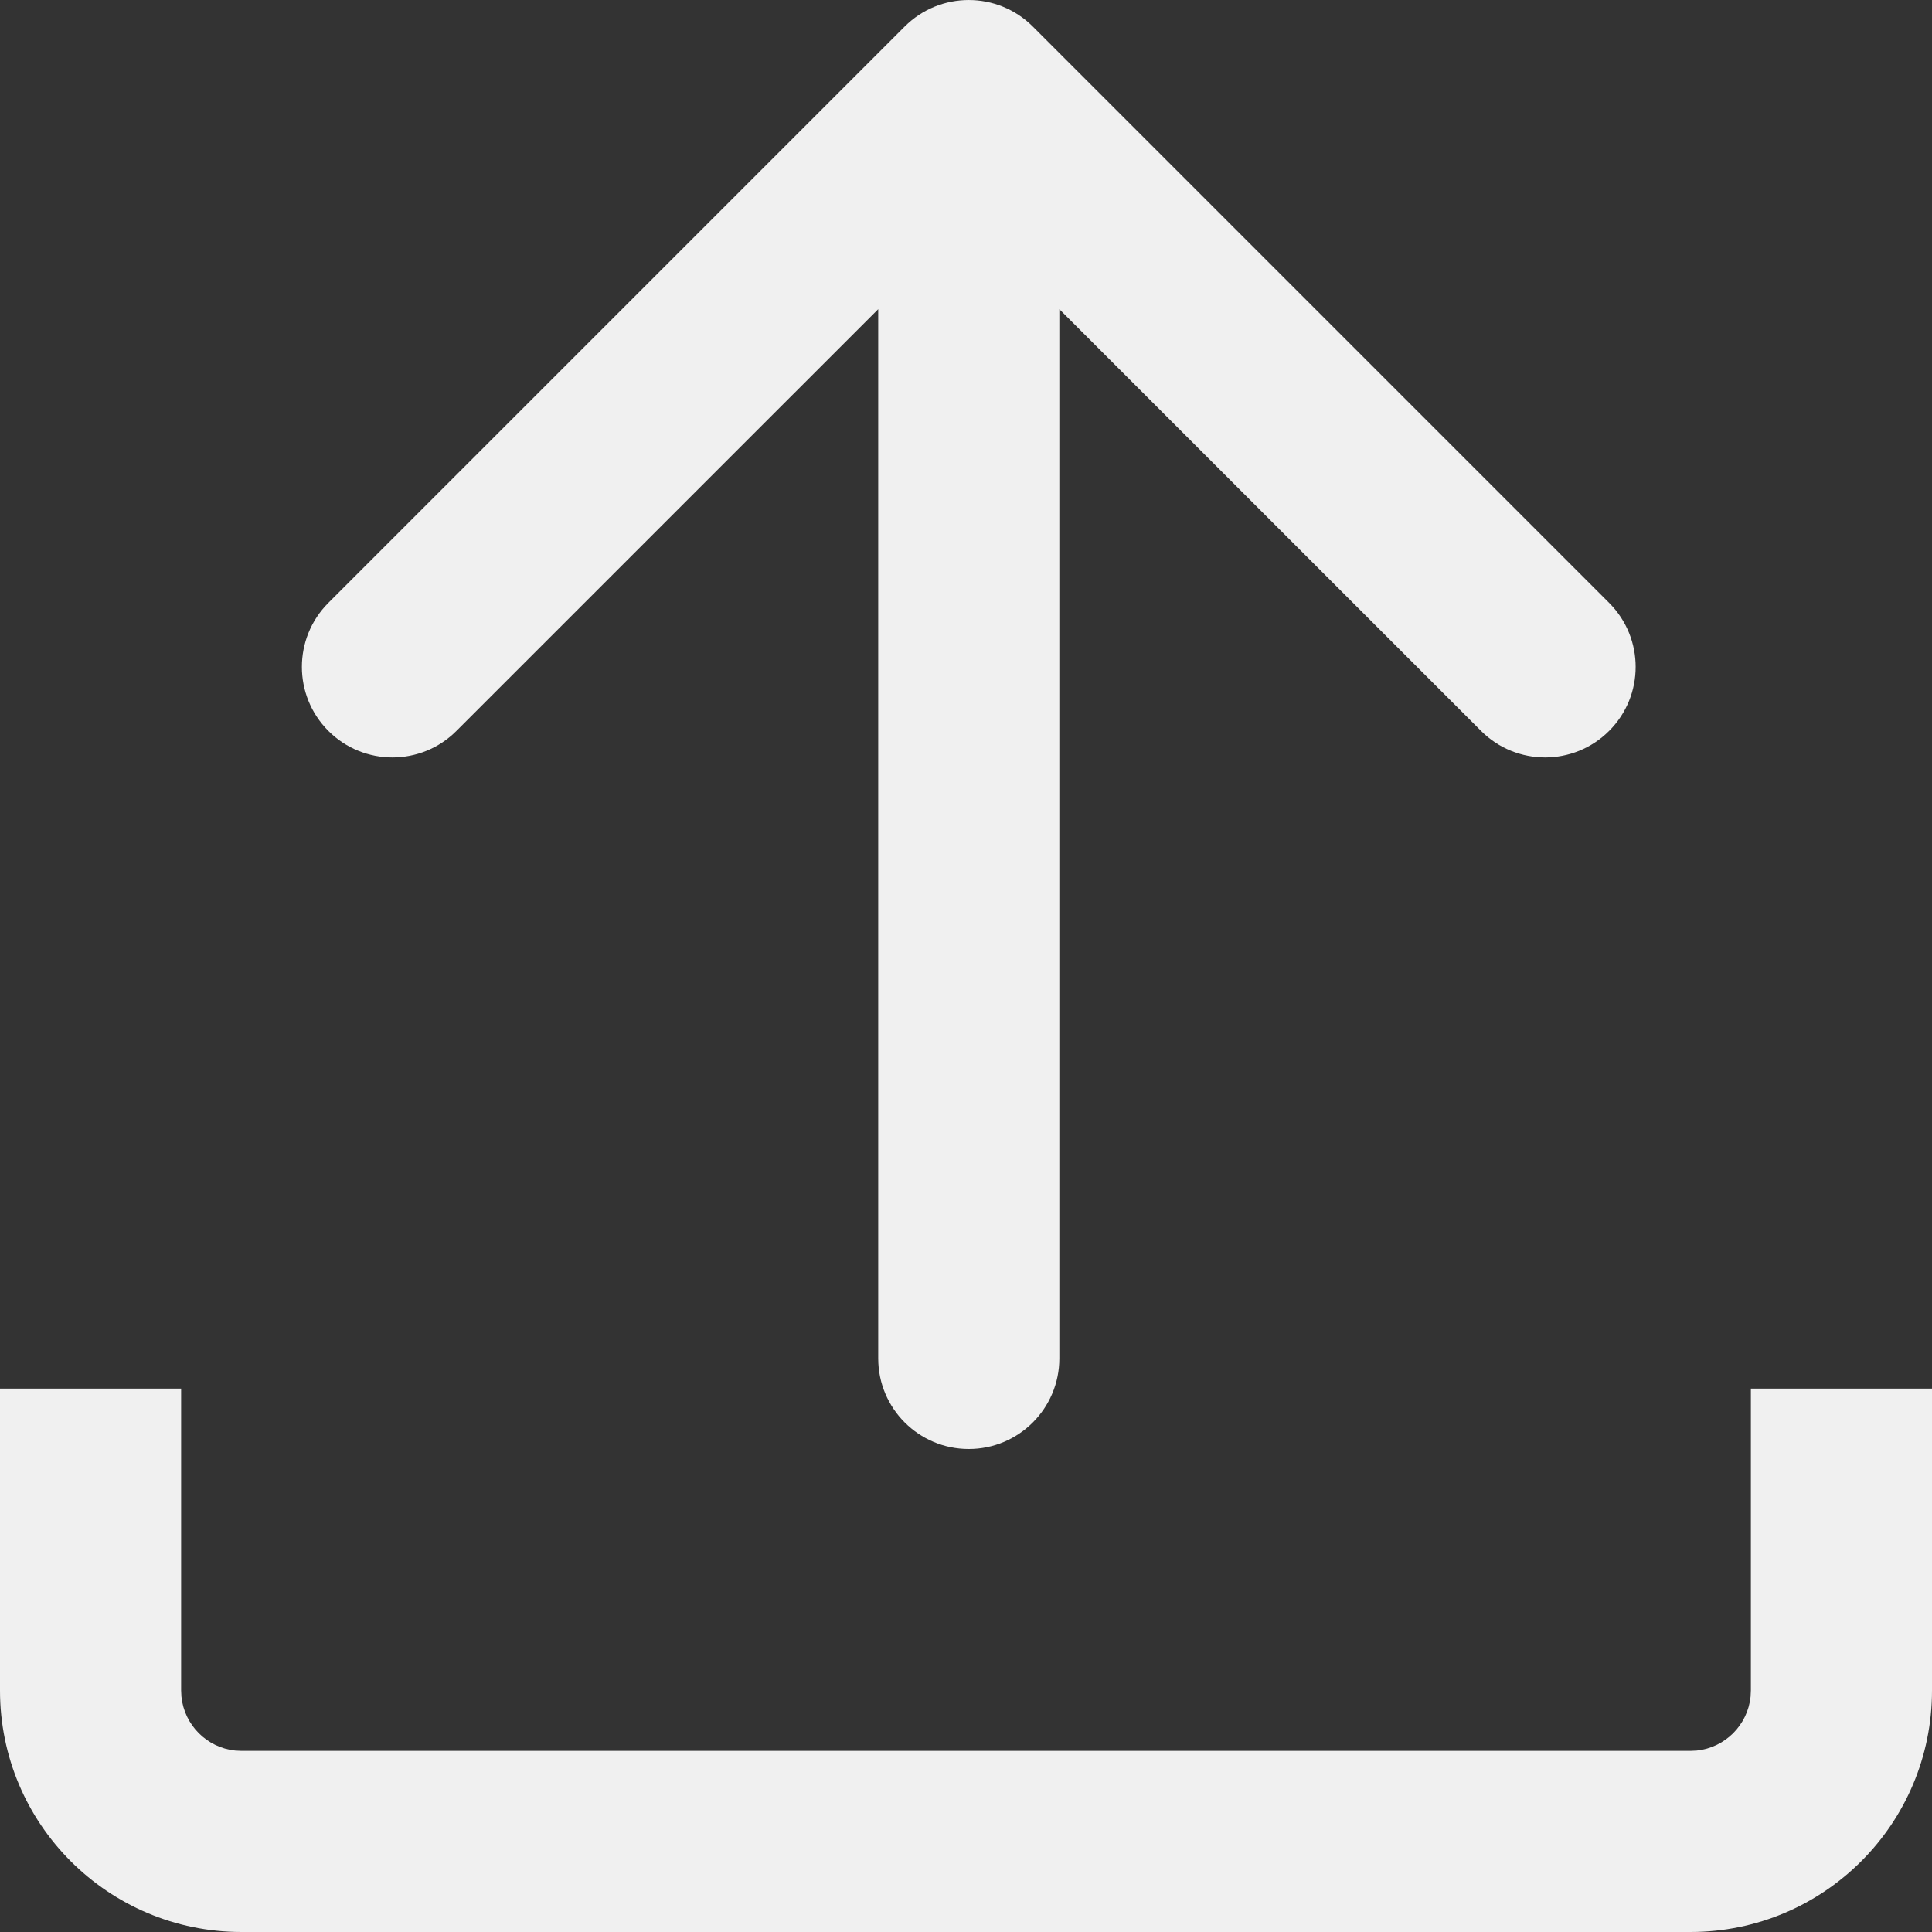 <svg width="32" height="32" viewBox="0 0 32 32" fill="none" xmlns="http://www.w3.org/2000/svg">
<rect x="0" y="0" width="32" height="32" fill="#333333" stroke="none"/>
<path d="M32 28C32 30.209 30.209 32 28 32H4C1.791 32 4.0266e-09 30.209 0 28V23H3V28L3.005 28.102C3.053 28.573 3.427 28.947 3.897 28.995L4 29H28L28.102 28.995C28.573 28.947 28.947 28.573 28.995 28.102L29 28V23H32V28Z" fill="#F0F0F0"/>
<path d="M14.546 22.5V5.121L7.56 12.106C6.975 12.692 6.025 12.692 5.439 12.106C4.854 11.521 4.854 10.571 5.439 9.985L14.985 0.439C15.571 -0.146 16.52 -0.146 17.106 0.439L26.652 9.985C27.238 10.571 27.238 11.521 26.652 12.106C26.066 12.692 25.117 12.692 24.531 12.106L17.546 5.121V22.5C17.546 23.328 16.874 24 16.046 24C15.217 24 14.546 23.328 14.546 22.5Z" fill="#F0F0F0"/>
</svg>
